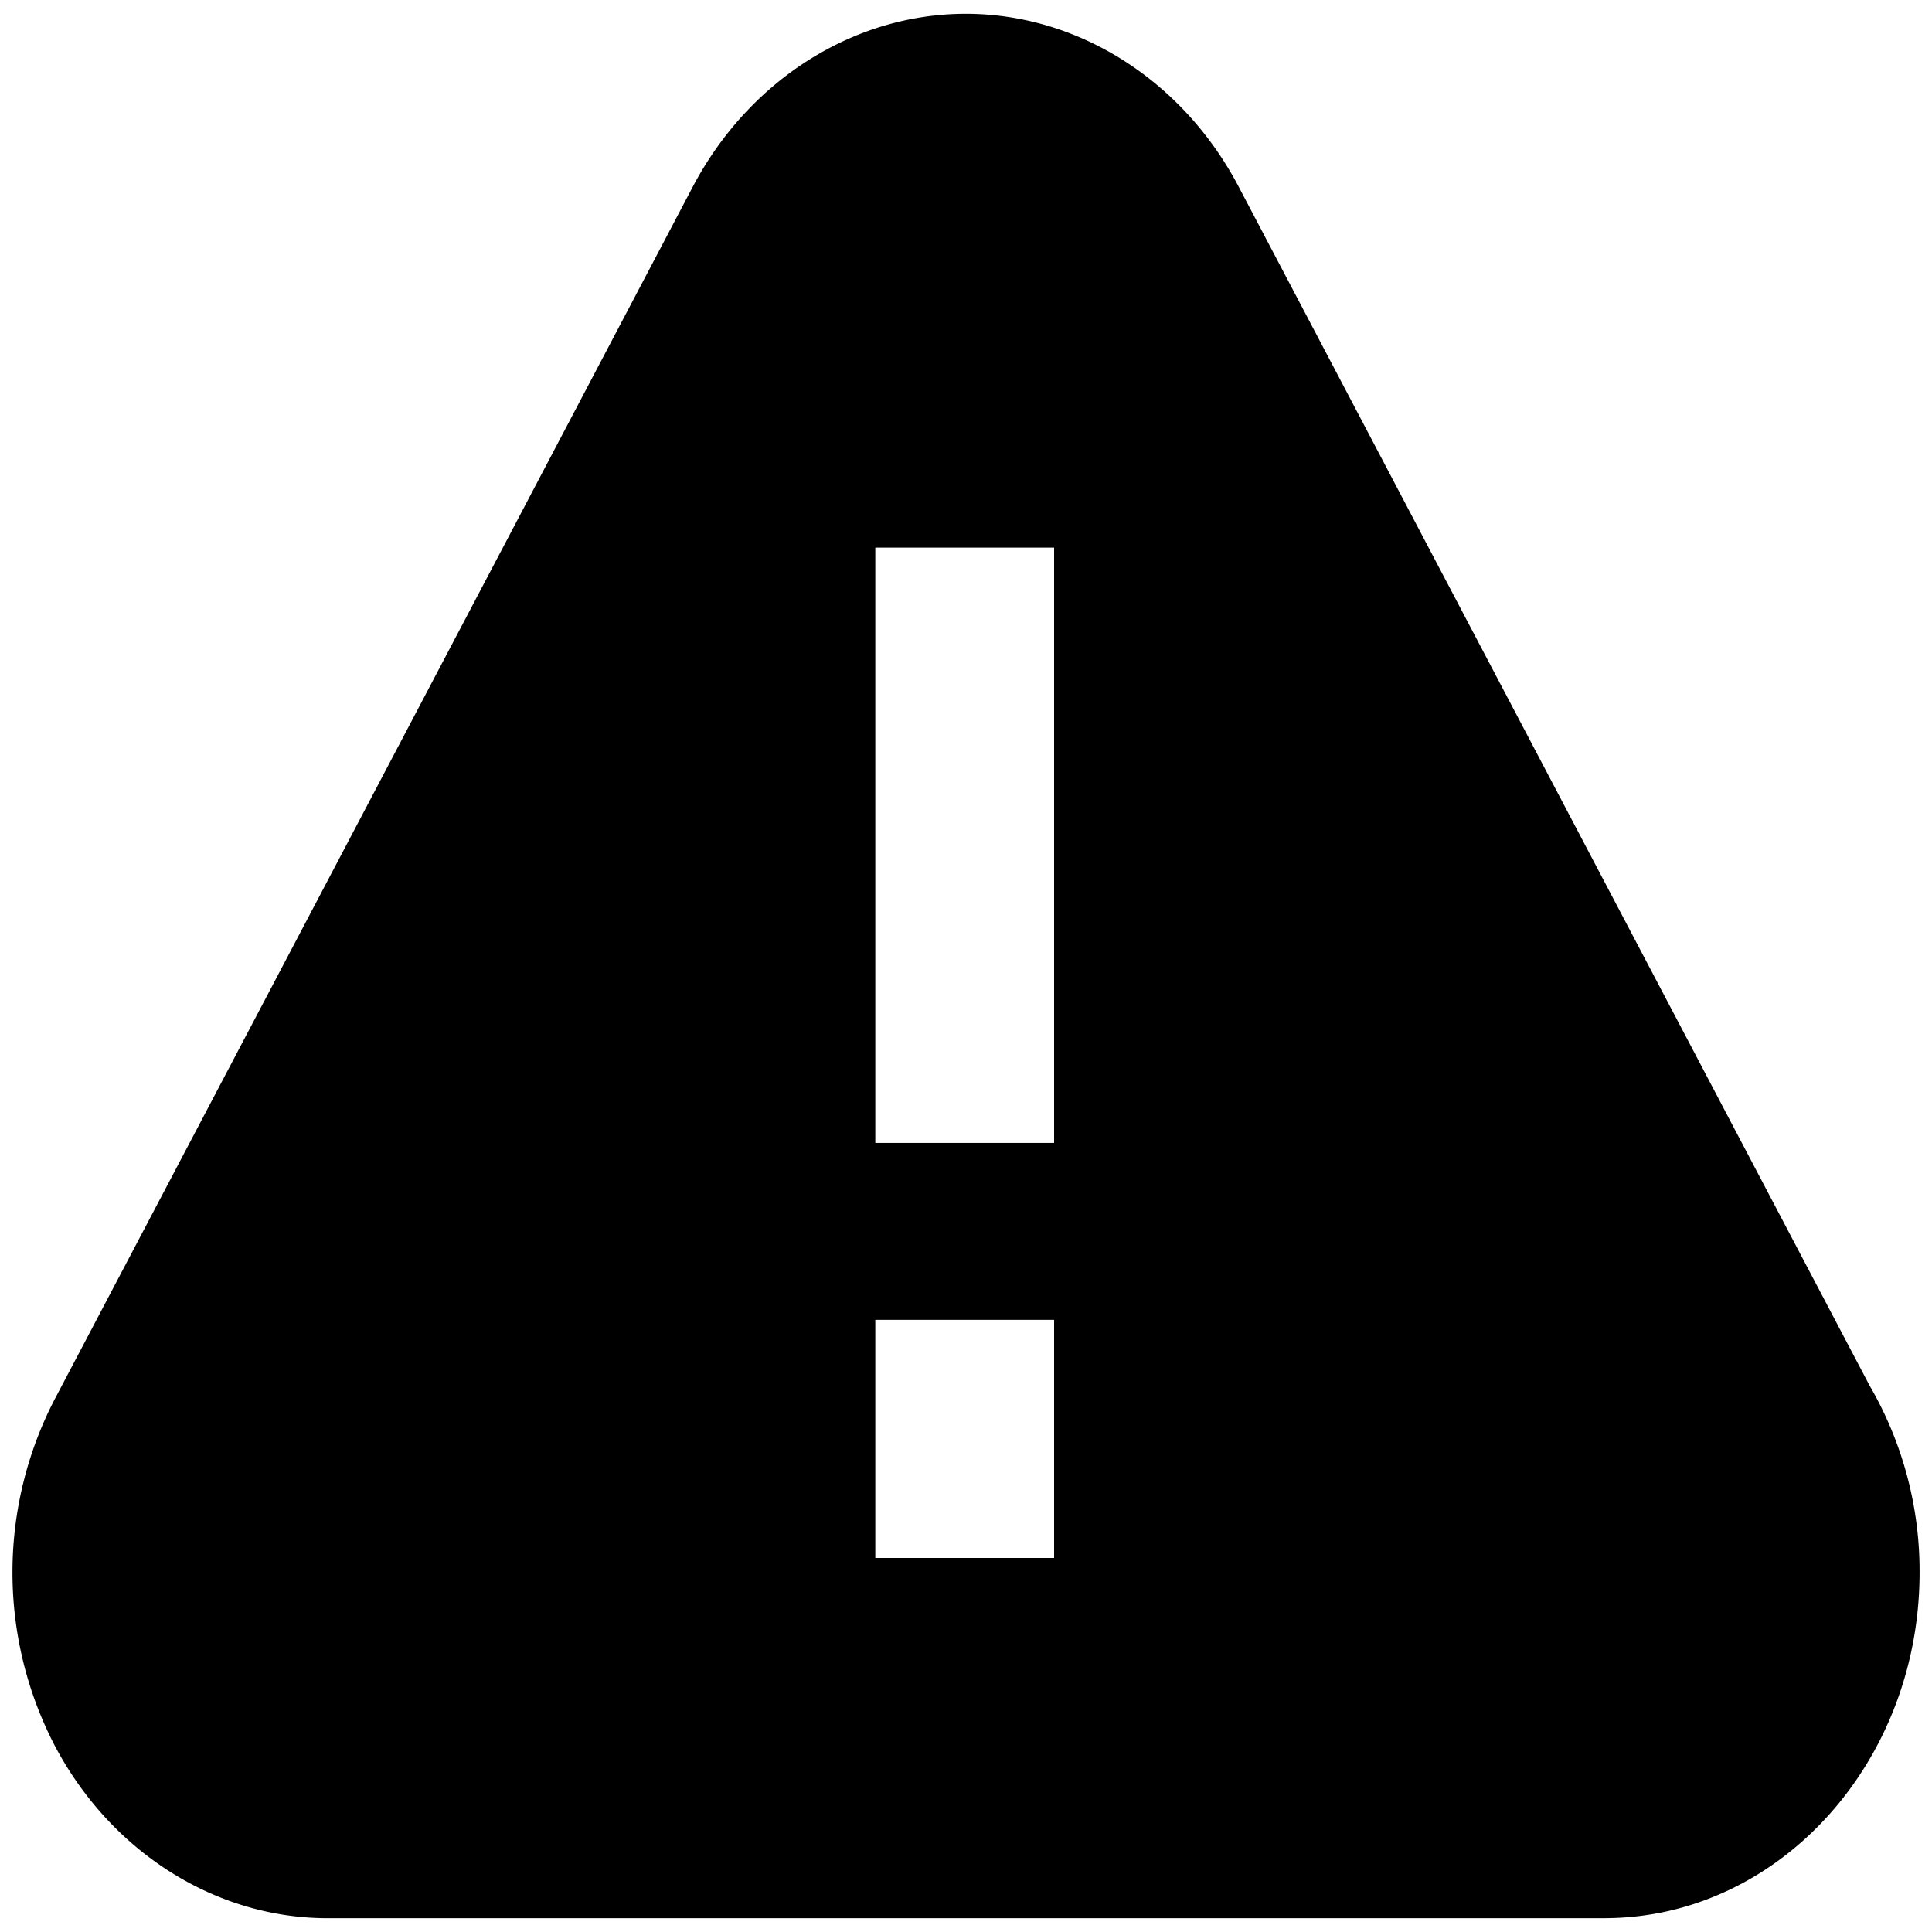 <svg xmlns="http://www.w3.org/2000/svg" viewBox="0 0 35 35" enable-background="new 0 0 35 35"><path d="M33.872 25.106a6.683 6.683 0 0 1 .903 3.38c0 3.436-2.536 6.236-5.662 6.263l-.05.001H5.934c-2.034 0-3.929-1.201-4.946-3.133a6.813 6.813 0 0 1 0-6.263L12.551 3.382C13.57 1.451 15.463.25 17.496.25c2.033 0 3.928 1.201 4.944 3.133l11.432 21.723zm-14.776 3.12V23.91h-3.239v4.314h3.239zm0-7.521V9.92h-3.239v10.785h3.239z"/><defs><filter id="a" filterUnits="userSpaceOnUse"><feColorMatrix values="1 0 0 0 0 0 1 0 0 0 0 0 1 0 0 0 0 0 1 0"/></filter></defs></svg>